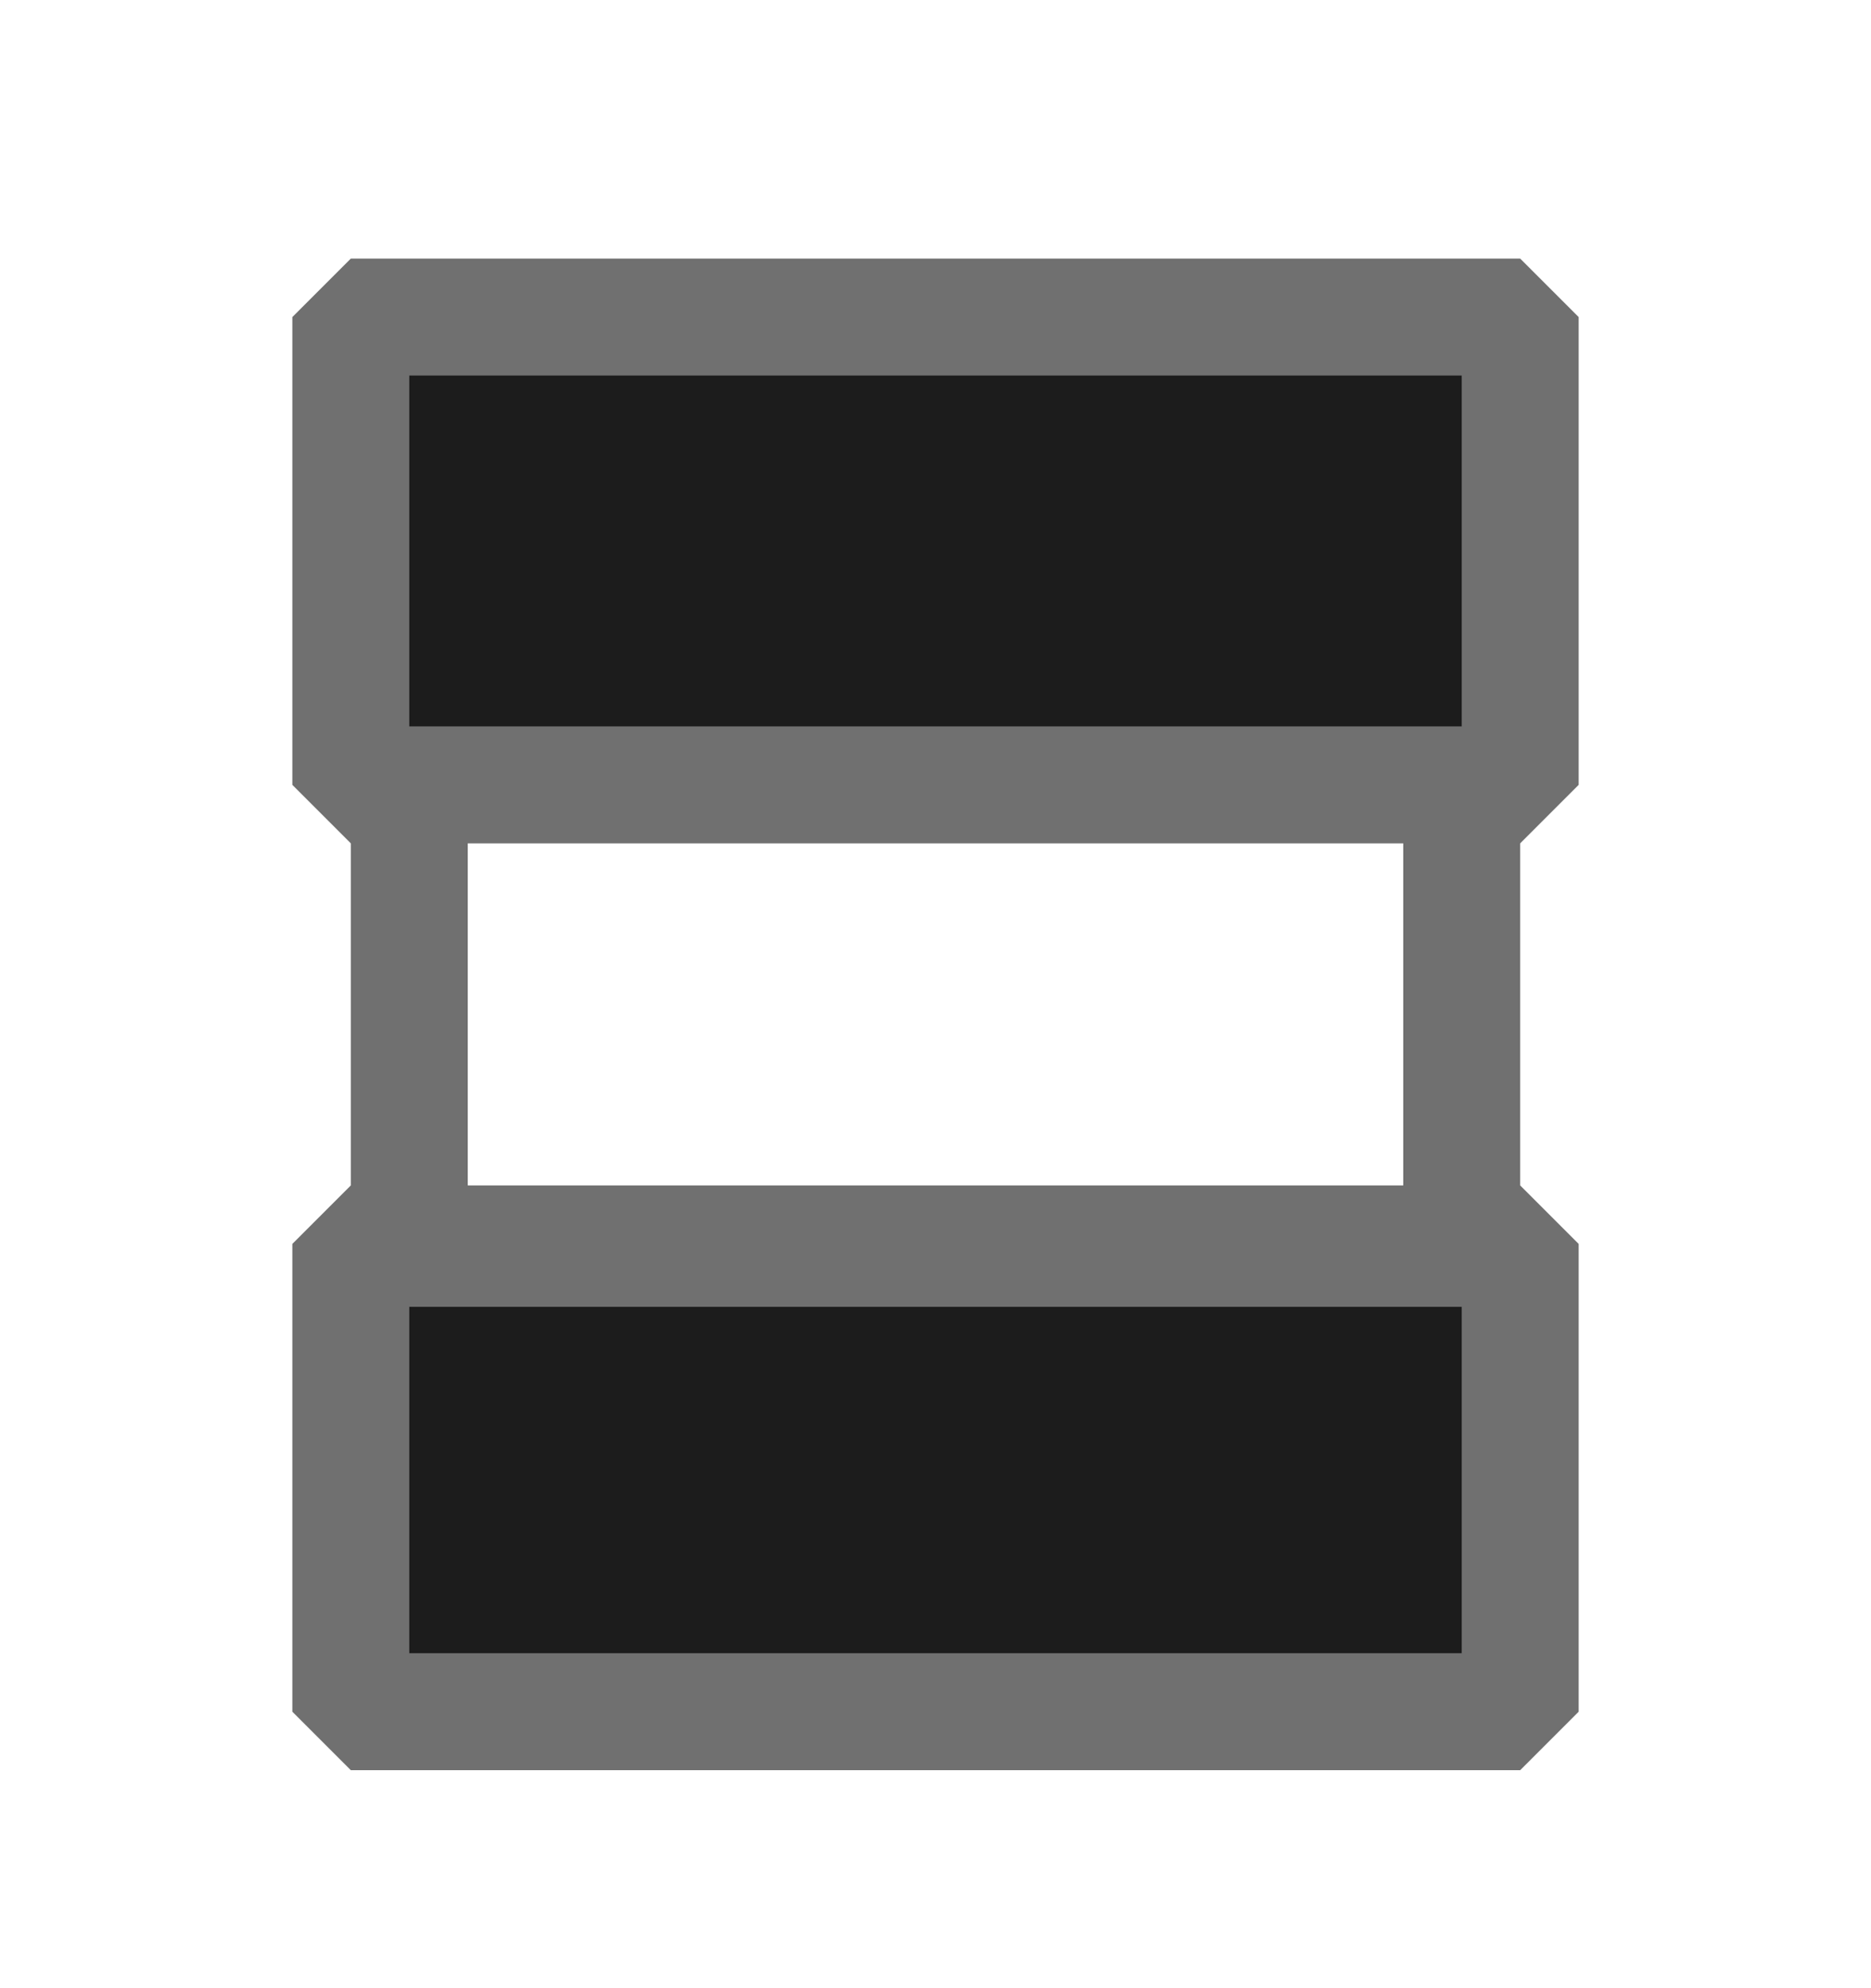 <svg width="16" height="17" viewBox="0 0 16 17" fill="none" xmlns="http://www.w3.org/2000/svg">
<path d="M3 10.636H13V14.636H3V10.636Z" fill="#1C1C1C" stroke="#707070" stroke-miterlimit="10" stroke-linejoin="bevel"/>
<rect x="3.5" y="6.674" width="9" height="4" stroke="#707070" stroke-miterlimit="10" stroke-linejoin="bevel"/>
<path d="M3 2.711H13V6.711H3V2.711Z" fill="#1C1C1C" stroke="#707070" stroke-miterlimit="10" stroke-linejoin="bevel"/>
</svg>
